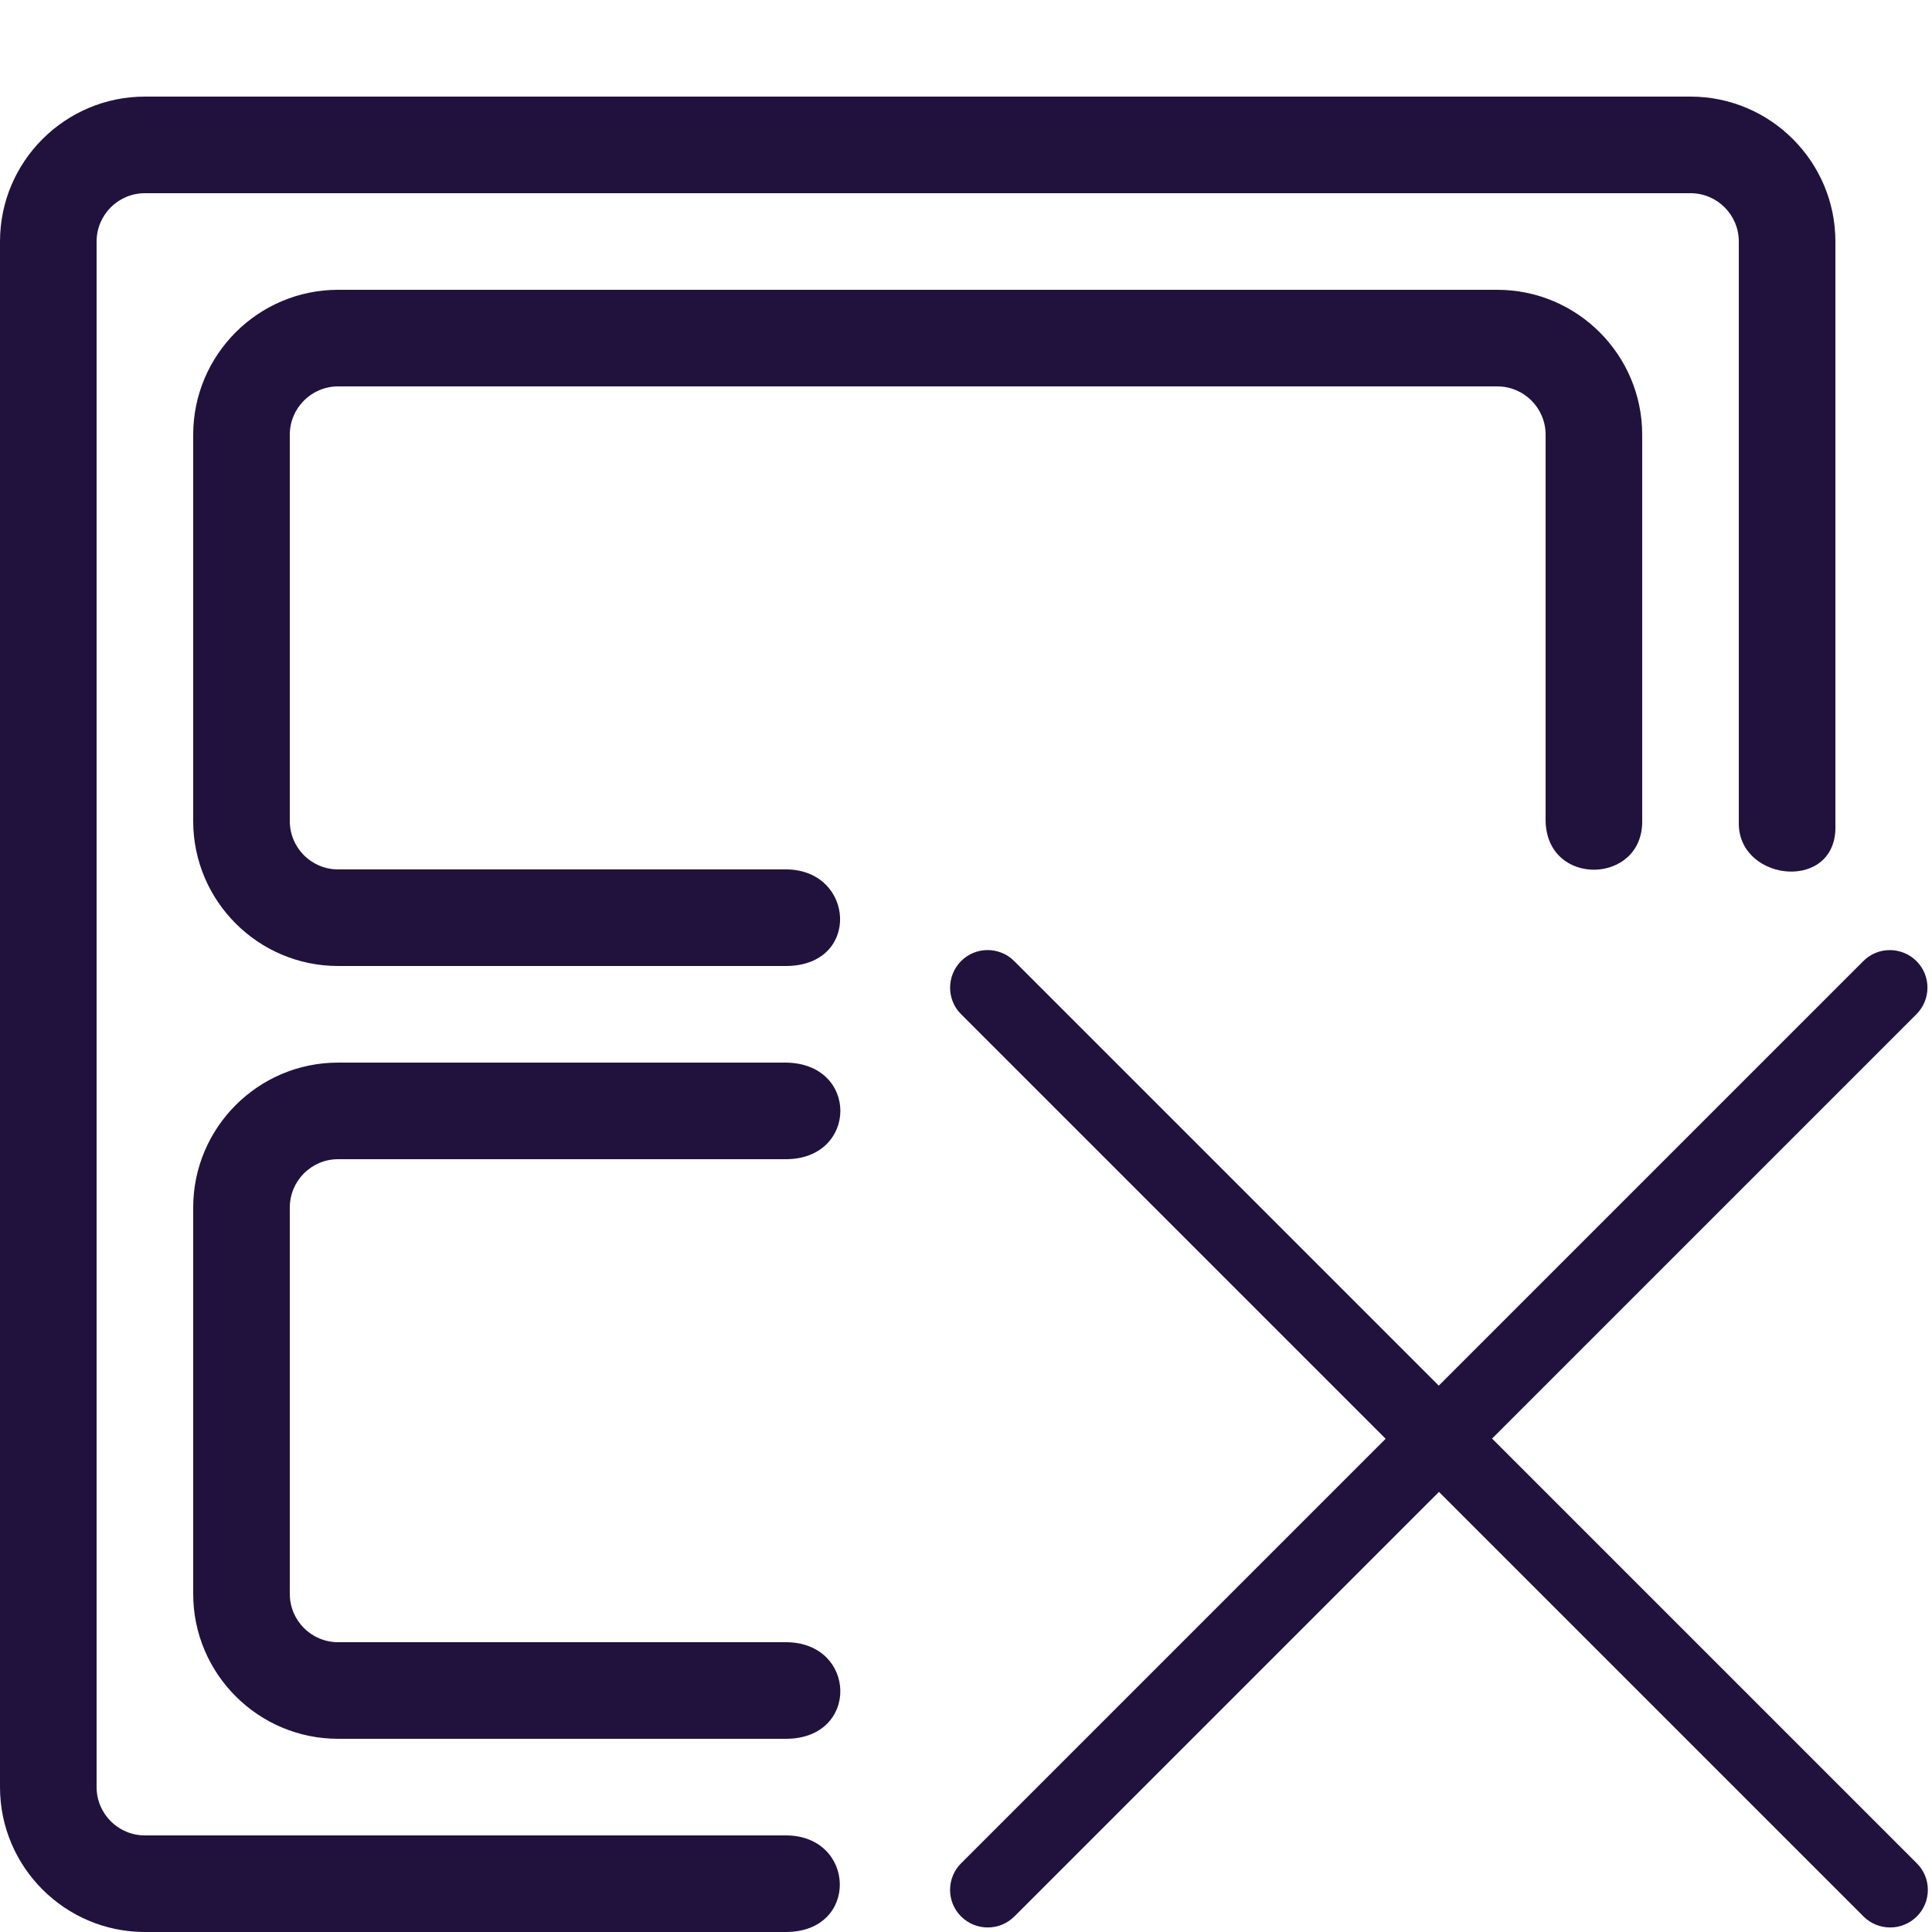 <?xml version="1.0"?>
<!-- Generated by IcoMoon.io -->
<svg xmlns="http://www.w3.org/2000/svg" version="1.1" width="20" height="20" viewBox="0 0 20 20" fill="#21123d">
<title>drawers-close</title>
<path fill="#21123d" d="M3.5 3c-0.827 0-1.5 0.673-1.5 1.5v4c0 0.827 0.673 1.5 1.5 1.5h4.635c0.781 0 0.716-1 0-1h-4.635c-0.276 0-0.5-0.224-0.5-0.5v-4c0-0.276 0.224-0.5 0.5-0.5h12c0.276 0 0.5 0.224 0.5 0.5v4c0.015 0.686 1.006 0.656 1 0v-4c0-0.827-0.673-1.5-1.5-1.5z"/>
<path fill="#21123d" d="M3.5 11c-0.827 0-1.5 0.673-1.5 1.5v4c0 0.827 0.673 1.5 1.5 1.5h4.635c0.768 0 0.736-1 0-1h-4.635c-0.276 0-0.5-0.224-0.5-0.5v-4c0-0.276 0.224-0.5 0.5-0.5h4.635c0.745 0 0.76-0.992 0-1z"/>
<path fill="#21123d" d="M1.5 1c-0.827 0-1.5 0.673-1.5 1.5v16c0 0.827 0.673 1.5 1.5 1.5h6.635c0.764 0 0.726-1 0-1h-6.635c-0.276 0-0.5-0.224-0.5-0.5v-16c0-0.276 0.224-0.5 0.5-0.5h16c0.276 0 0.5 0.224 0.5 0.5v6.039c0.017 0.597 1.025 0.691 1 0v-6.039c0-0.827-0.673-1.5-1.5-1.5z"/>
<path fill="#21123d" d="M15.444 14.894l4.395-4.395c0.152-0.152 0.152-0.399 0-0.55s-0.399-0.152-0.55 0l-4.395 4.395-4.395-4.395c-0.152-0.152-0.399-0.152-0.55 0s-0.152 0.399 0 0.55l4.395 4.395-4.395 4.395c-0.152 0.152-0.152 0.399 0 0.55 0.076 0.076 0.176 0.114 0.276 0.114s0.199-0.038 0.276-0.114l4.395-4.395 4.395 4.395c0.076 0.076 0.176 0.114 0.276 0.114s0.199-0.038 0.276-0.114c0.152-0.152 0.152-0.399 0-0.55l-4.395-4.395z"/>
</svg>
